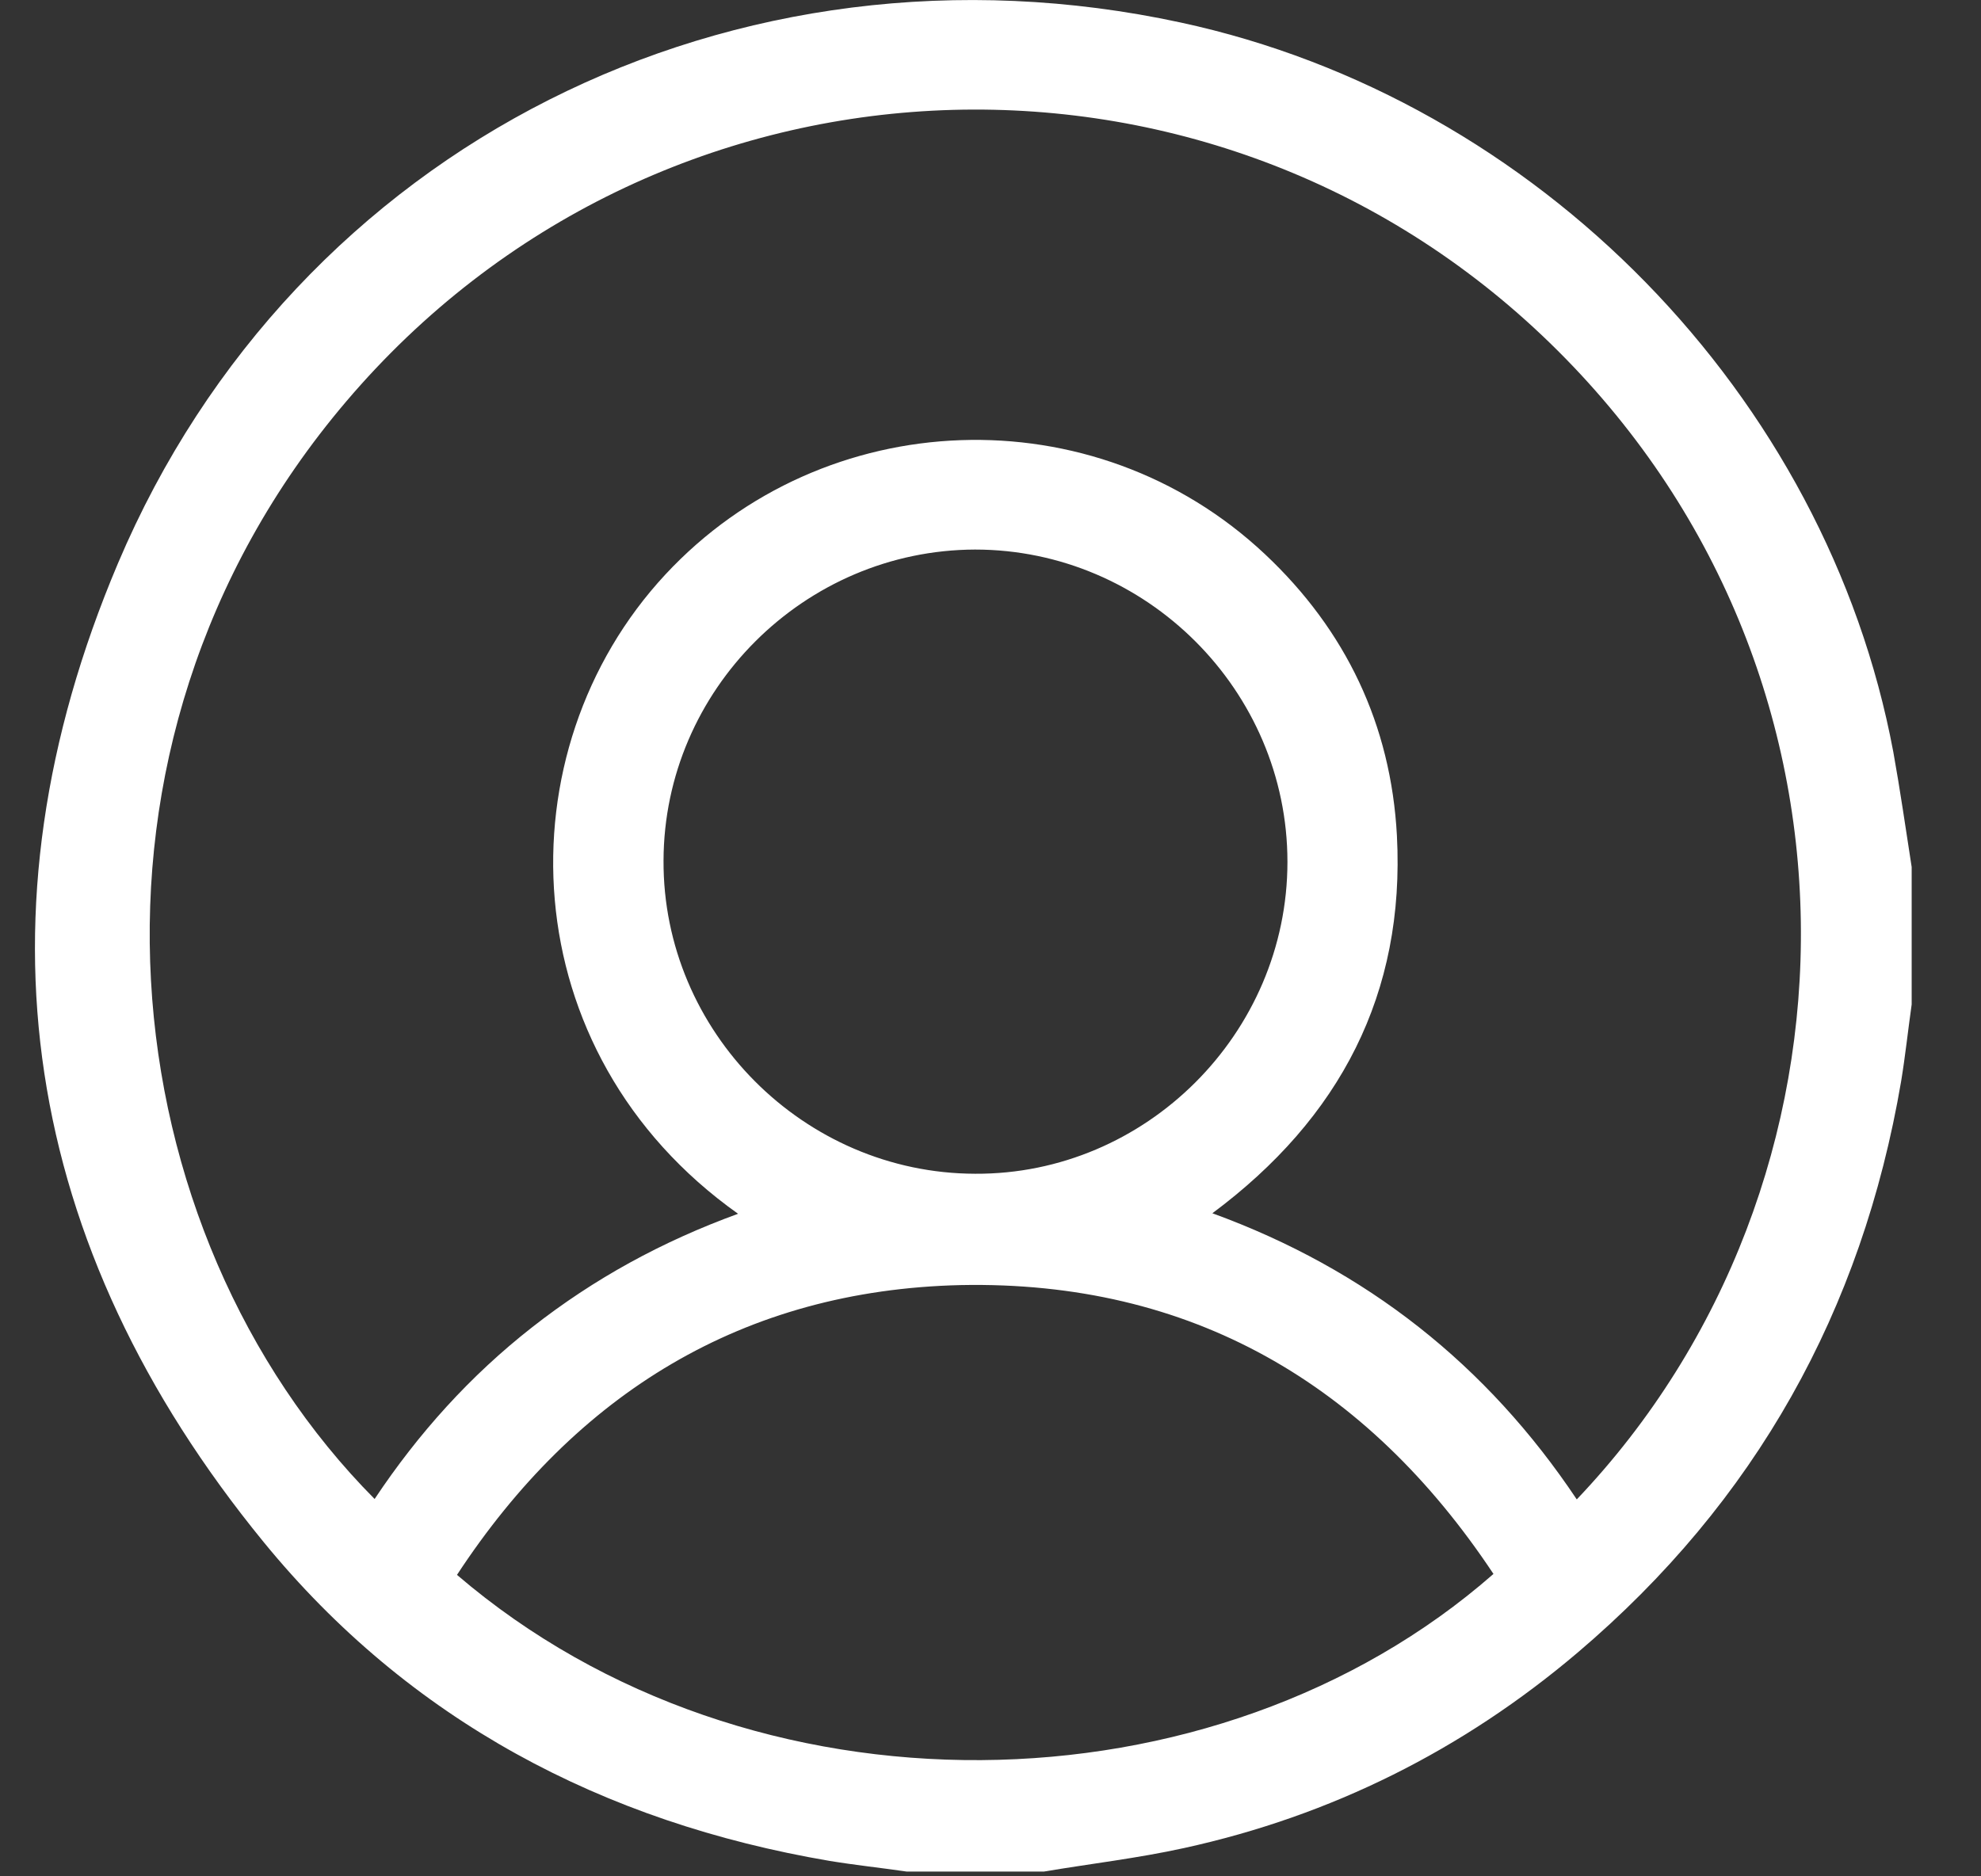 <svg xmlns="http://www.w3.org/2000/svg" width="19" height="18" viewBox="0 0 19 18" fill="none">
<rect x="0" y="0" width="19" height="18" fill="#333333" stroke="none"/>
<path d="M10.014 17.954C9.572 17.954 9.131 17.954 8.694 17.954C8.447 17.918 8.2 17.892 7.957 17.852C5.782 17.482 3.924 16.502 2.526 14.79C0.209 11.953 -0.294 8.771 1.131 5.405C2.834 1.385 7.057 -0.706 11.324 0.216C14.744 0.953 17.519 3.794 18.159 7.214C18.225 7.58 18.278 7.951 18.335 8.317C18.335 8.758 18.335 9.199 18.335 9.636C18.3 9.883 18.274 10.13 18.234 10.373C17.859 12.575 16.835 14.406 15.132 15.853C14.029 16.789 12.767 17.42 11.355 17.729C10.914 17.826 10.459 17.879 10.014 17.954ZM7.079 11.644C4.895 10.095 4.807 7.205 6.382 5.511C7.904 3.874 10.494 3.777 12.132 5.316C12.908 6.045 13.341 6.953 13.398 8.017C13.477 9.53 12.855 10.726 11.628 11.639C13.107 12.178 14.263 13.096 15.123 14.384C18 11.361 18.088 6.34 14.788 3.216C11.518 0.119 6.289 0.357 3.32 3.852C0.496 7.174 1.061 11.829 3.593 14.38C4.013 13.749 4.511 13.197 5.102 12.734C5.698 12.266 6.351 11.909 7.079 11.644ZM4.383 15.108C7.198 17.521 11.659 17.437 14.324 15.099C13.111 13.272 11.421 12.284 9.215 12.328C7.128 12.376 5.526 13.365 4.383 15.108ZM12.348 8.268C12.348 6.623 10.993 5.272 9.352 5.272C7.715 5.277 6.369 6.618 6.364 8.255C6.356 9.897 7.71 11.256 9.352 11.26C10.989 11.269 12.348 9.914 12.348 8.268Z" fill="white"/>
</svg>